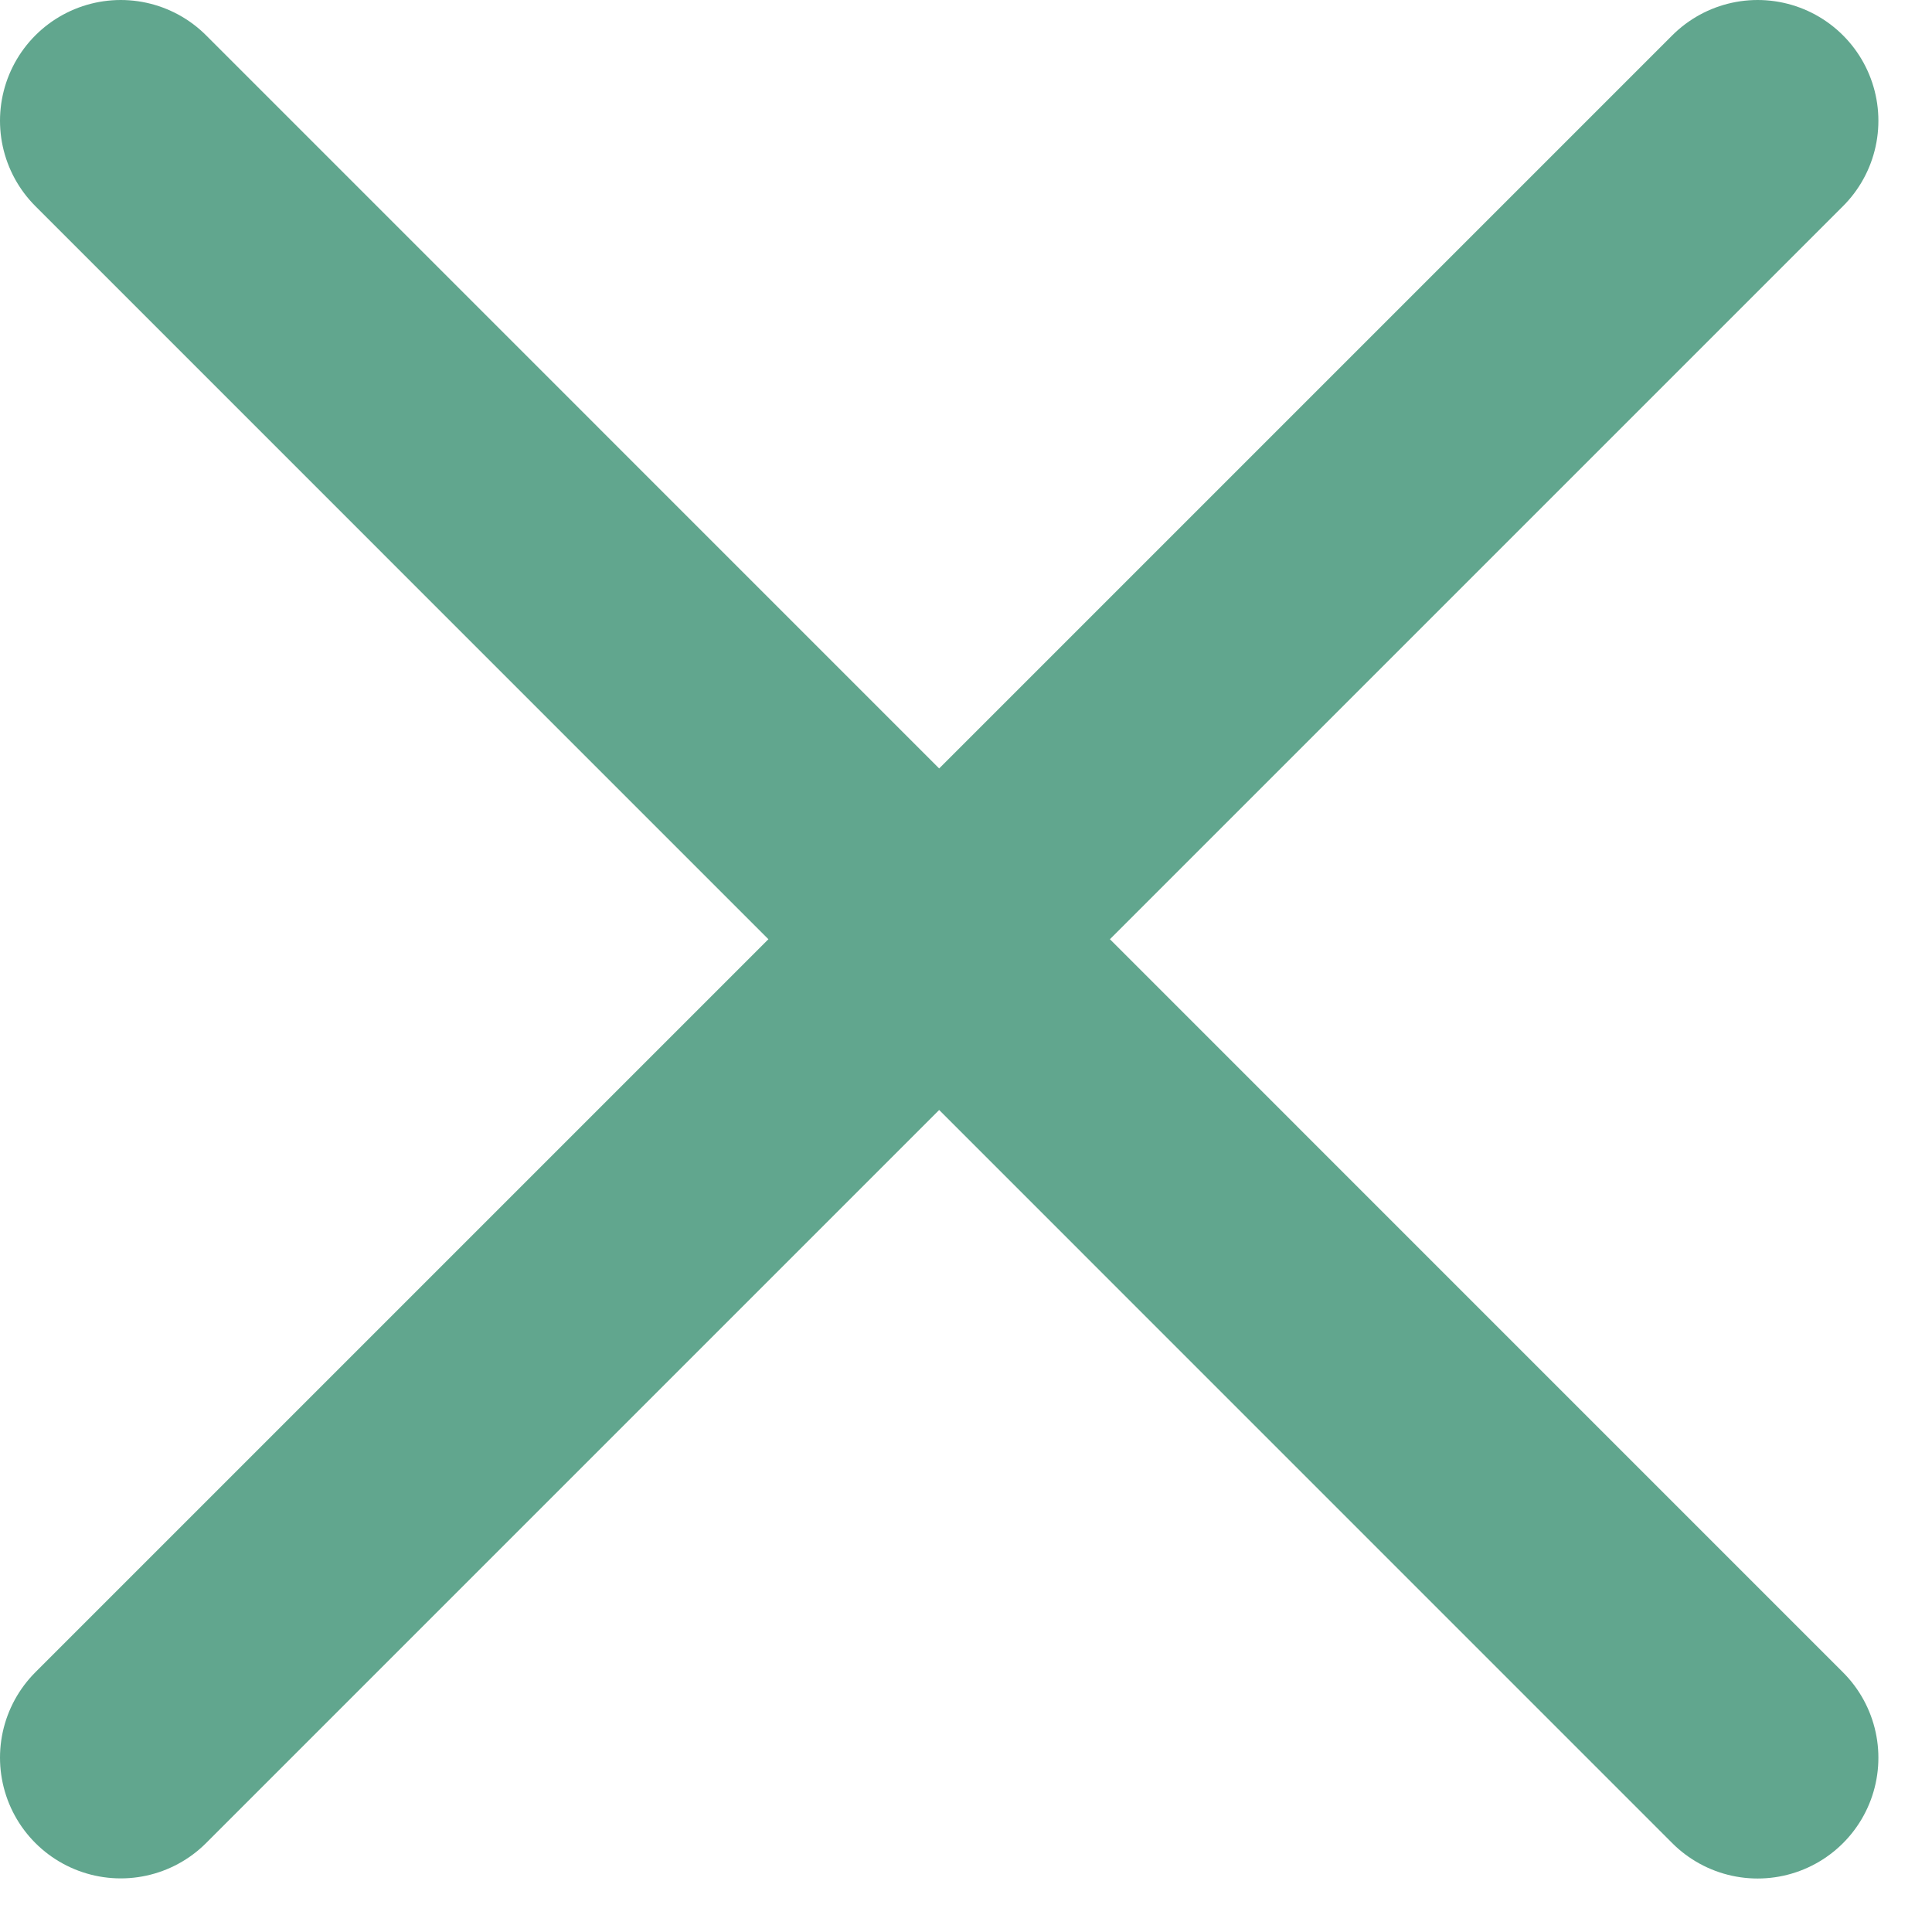 <svg width="16" height="16" viewBox="0 0 16 16" fill="none" xmlns="http://www.w3.org/2000/svg">
<path d="M14.556 1L1 14.556" stroke="#61A68E" stroke-width="2" stroke-linecap="round" stroke-linejoin="round"/>
<path d="M14.556 14.557L1 1" stroke="#61A68E" stroke-width="2" stroke-linecap="round" stroke-linejoin="round"/>
</svg>
